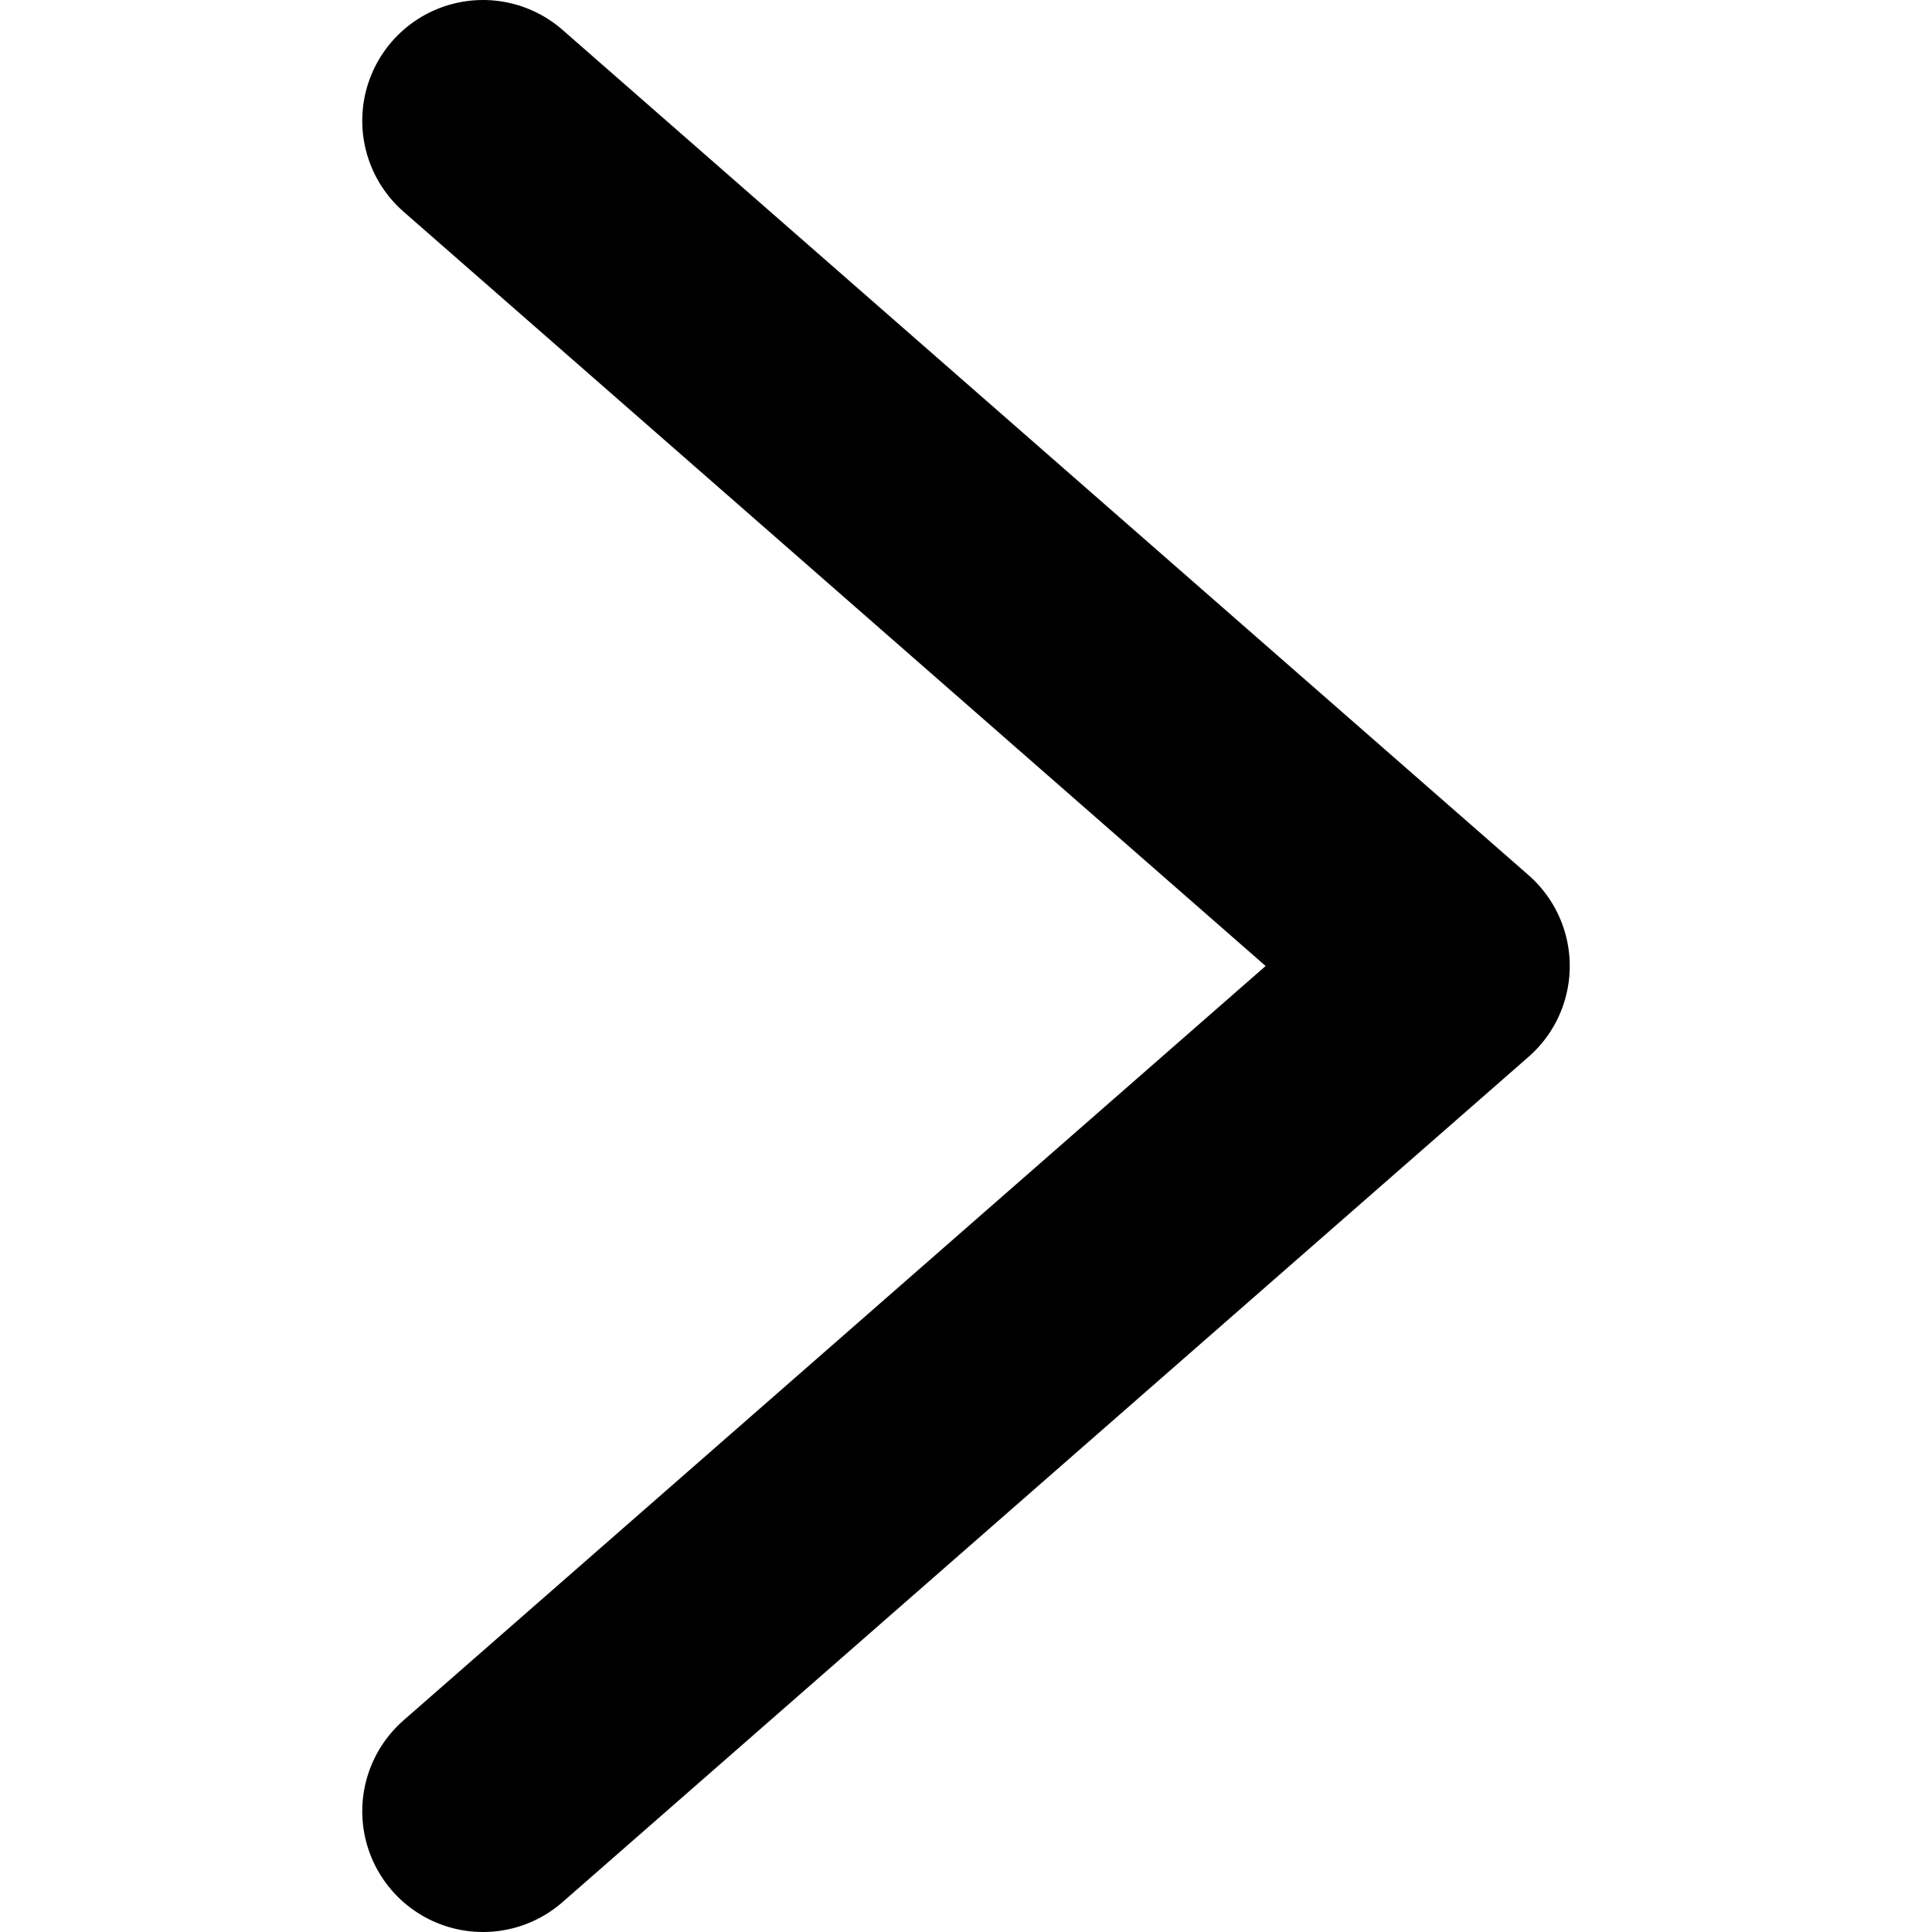 <svg clip-rule="evenodd" fill-rule="evenodd" height="12" stroke-linecap="round" stroke-linejoin="round" stroke-miterlimit="1.5" width="12" xmlns="http://www.w3.org/2000/svg"><path d="m7.5 1 8 7-8 7" fill="none" stroke="#000" stroke-width="2" transform="matrix(.75 0 0 .75 -2.625 0)"/></svg>